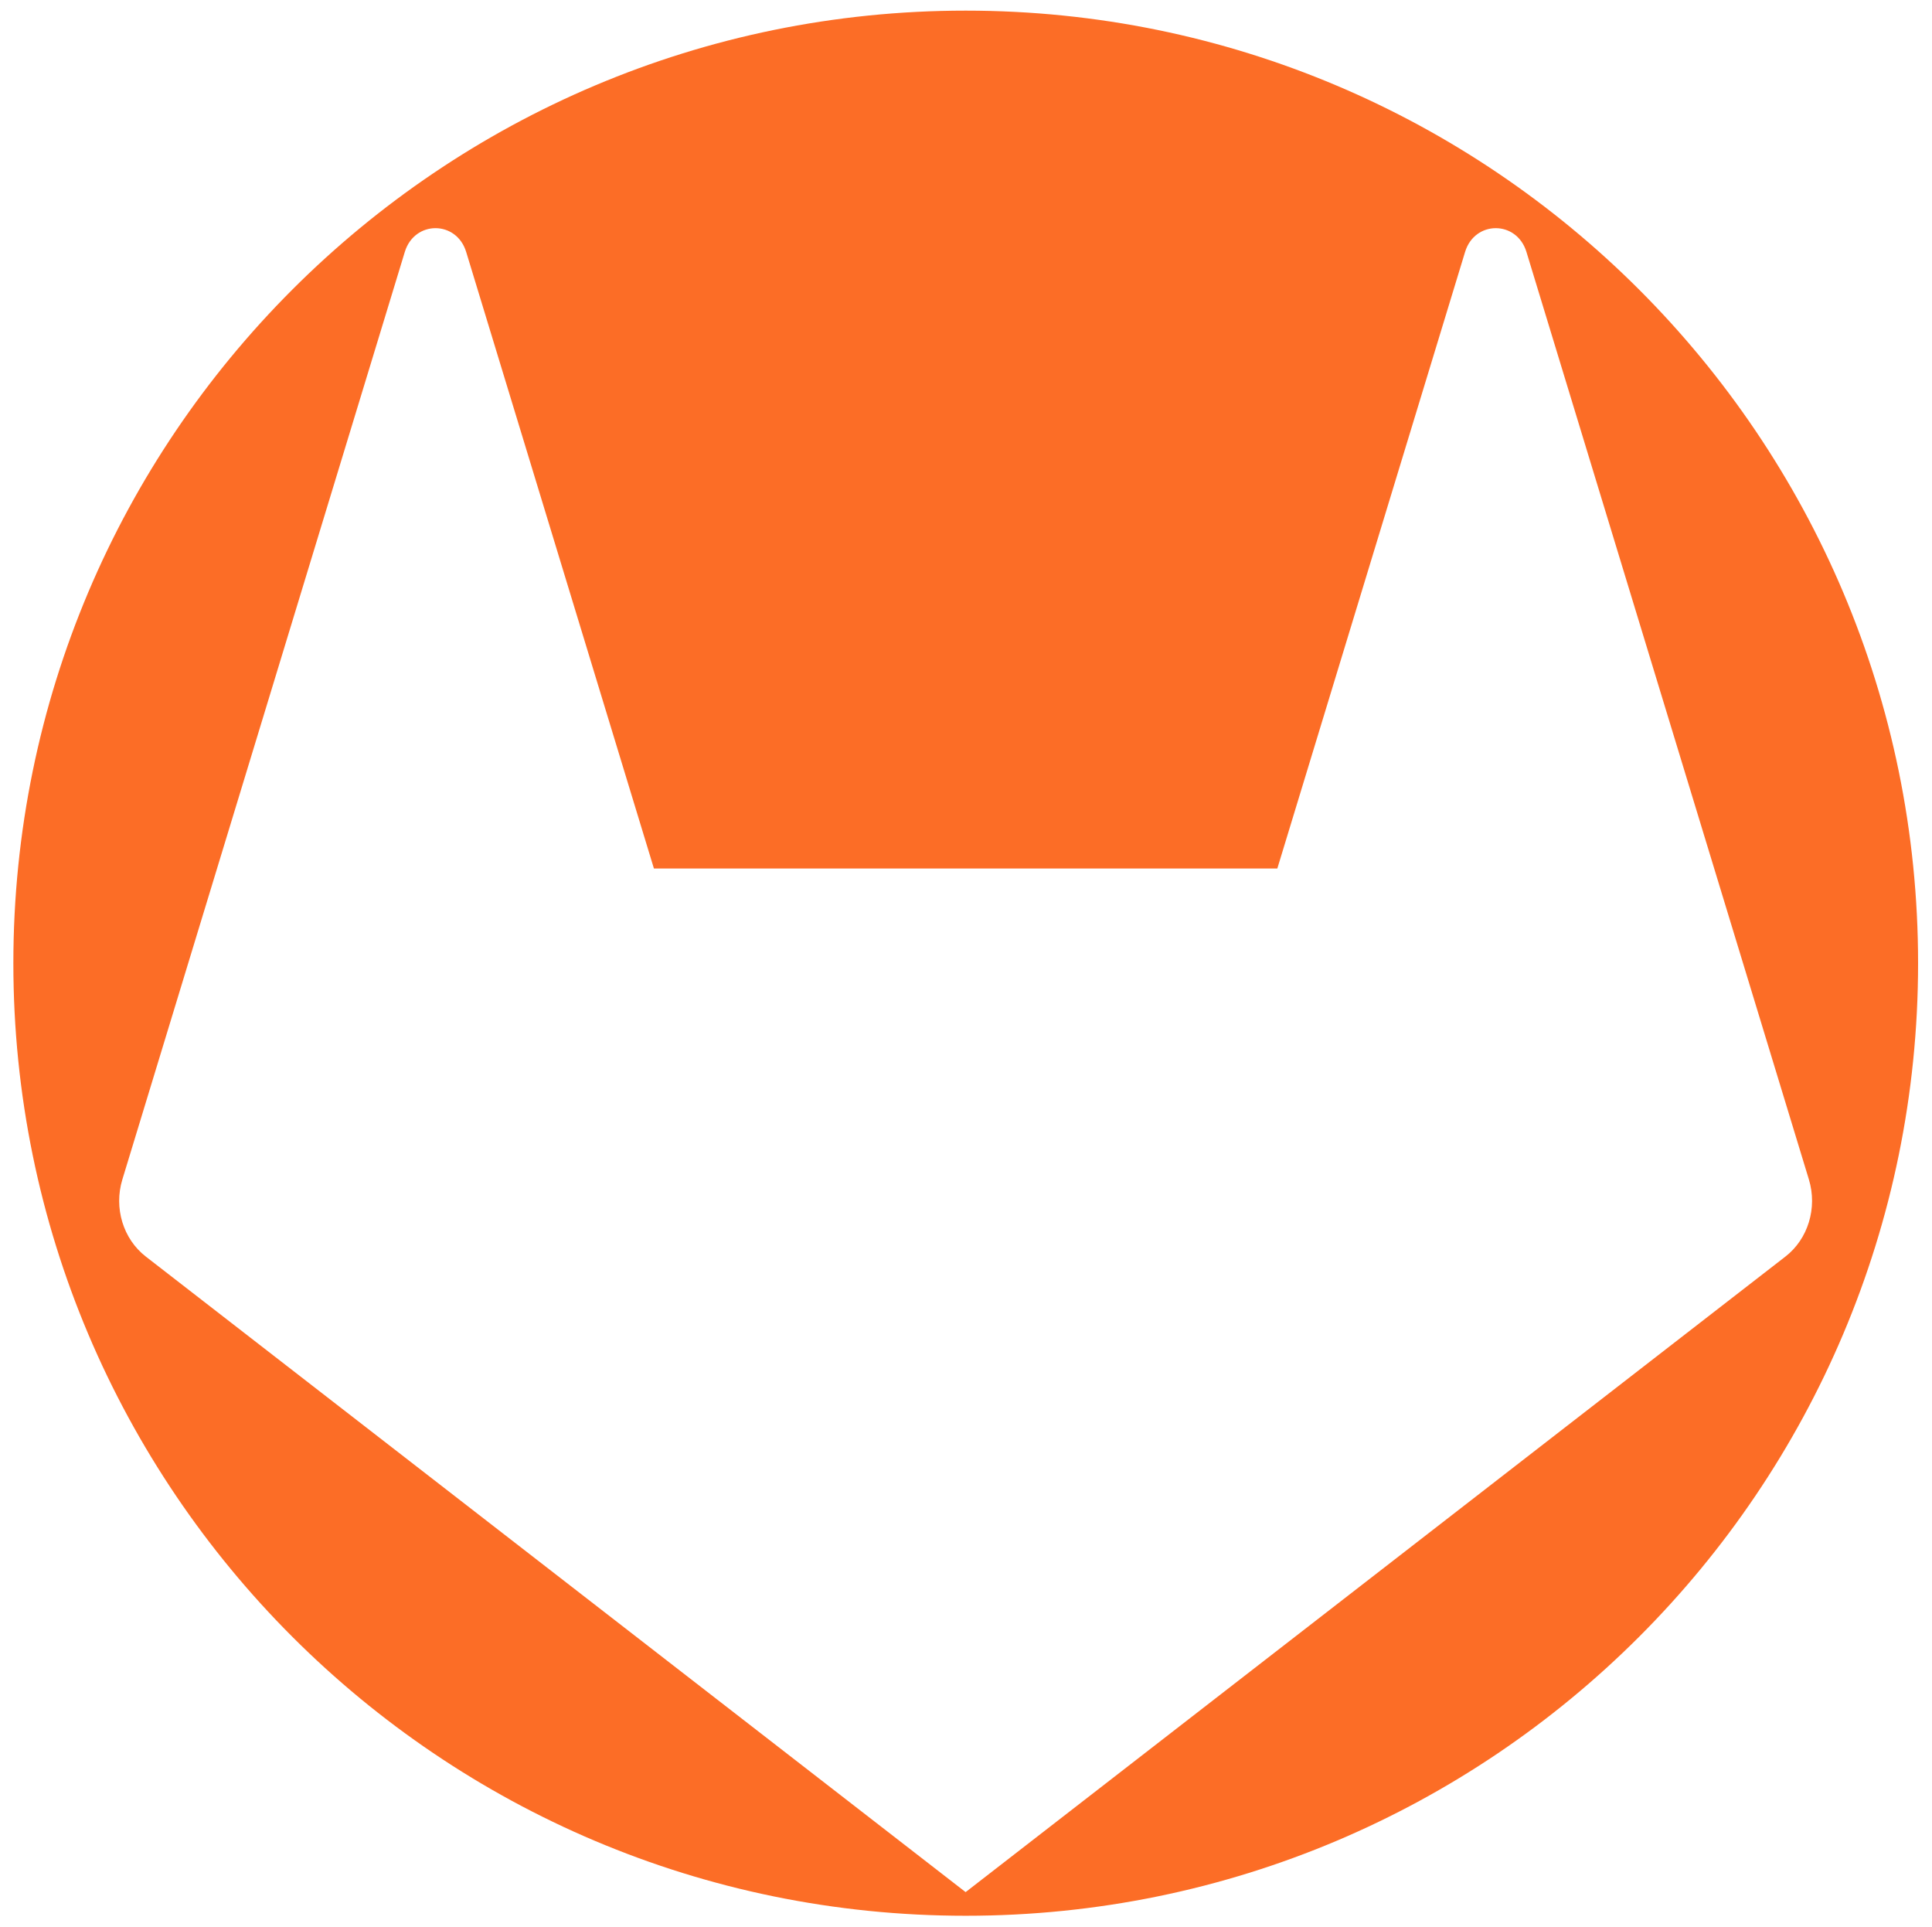 <?xml version="1.0" encoding="utf-8"?>
<!-- Generator: Adobe Illustrator 24.0.2, SVG Export Plug-In . SVG Version: 6.00 Build 0)  -->
<svg version="1.1" id="Capa_1" xmlns="http://www.w3.org/2000/svg" xmlns:xlink="http://www.w3.org/1999/xlink" x="0px" y="0px"
	 viewBox="0 0 2499 2492" style="enable-background:new 0 0 2499 2492;" xml:space="preserve">
<style type="text/css">
	.st0{fill:#E24329;}
	.st1{fill:#FCA326;}
	.st2{fill:#FC6D26;}
</style>
<polygon class="st0" points="1249.27,2466.98 1249.27,2467 1249.25,2466.98 1249.25,2466.96 "/>
<polygon class="st1" points="1249.27,2466.99 1249.27,2467 1249.26,2466.99 "/>
<path class="st2" d="M1249.14,13.75C568.8,13.75,17.28,565.27,17.28,1245.61S568.8,2477.47,1249.14,2477.47
	S2481,1925.95,2481,1245.61S1929.48,13.75,1249.14,13.75z M2309.44,1624.96L1249,2446.89v-0.02l-0.02-0.02v0.02L188.55,1624.96
	c-29.26-22.68-41.5-62.87-30.31-99.55l122.51-402.28v-0.01l242.84-797.29c12.49-41.01,66.89-41.02,79.4,0l242.83,797.29v0.01h806.38
	v-0.01l242.84-797.29c12.49-41.02,66.9-41.01,79.39,0l242.84,797.29v0.01l122.52,402.28
	C2350.94,1562.09,2338.7,1602.29,2309.44,1624.96z"/>
<polygon class="st2" points="1249.27,2466.98 1249.27,2466.99 1249.26,2466.99 "/>
</svg>
